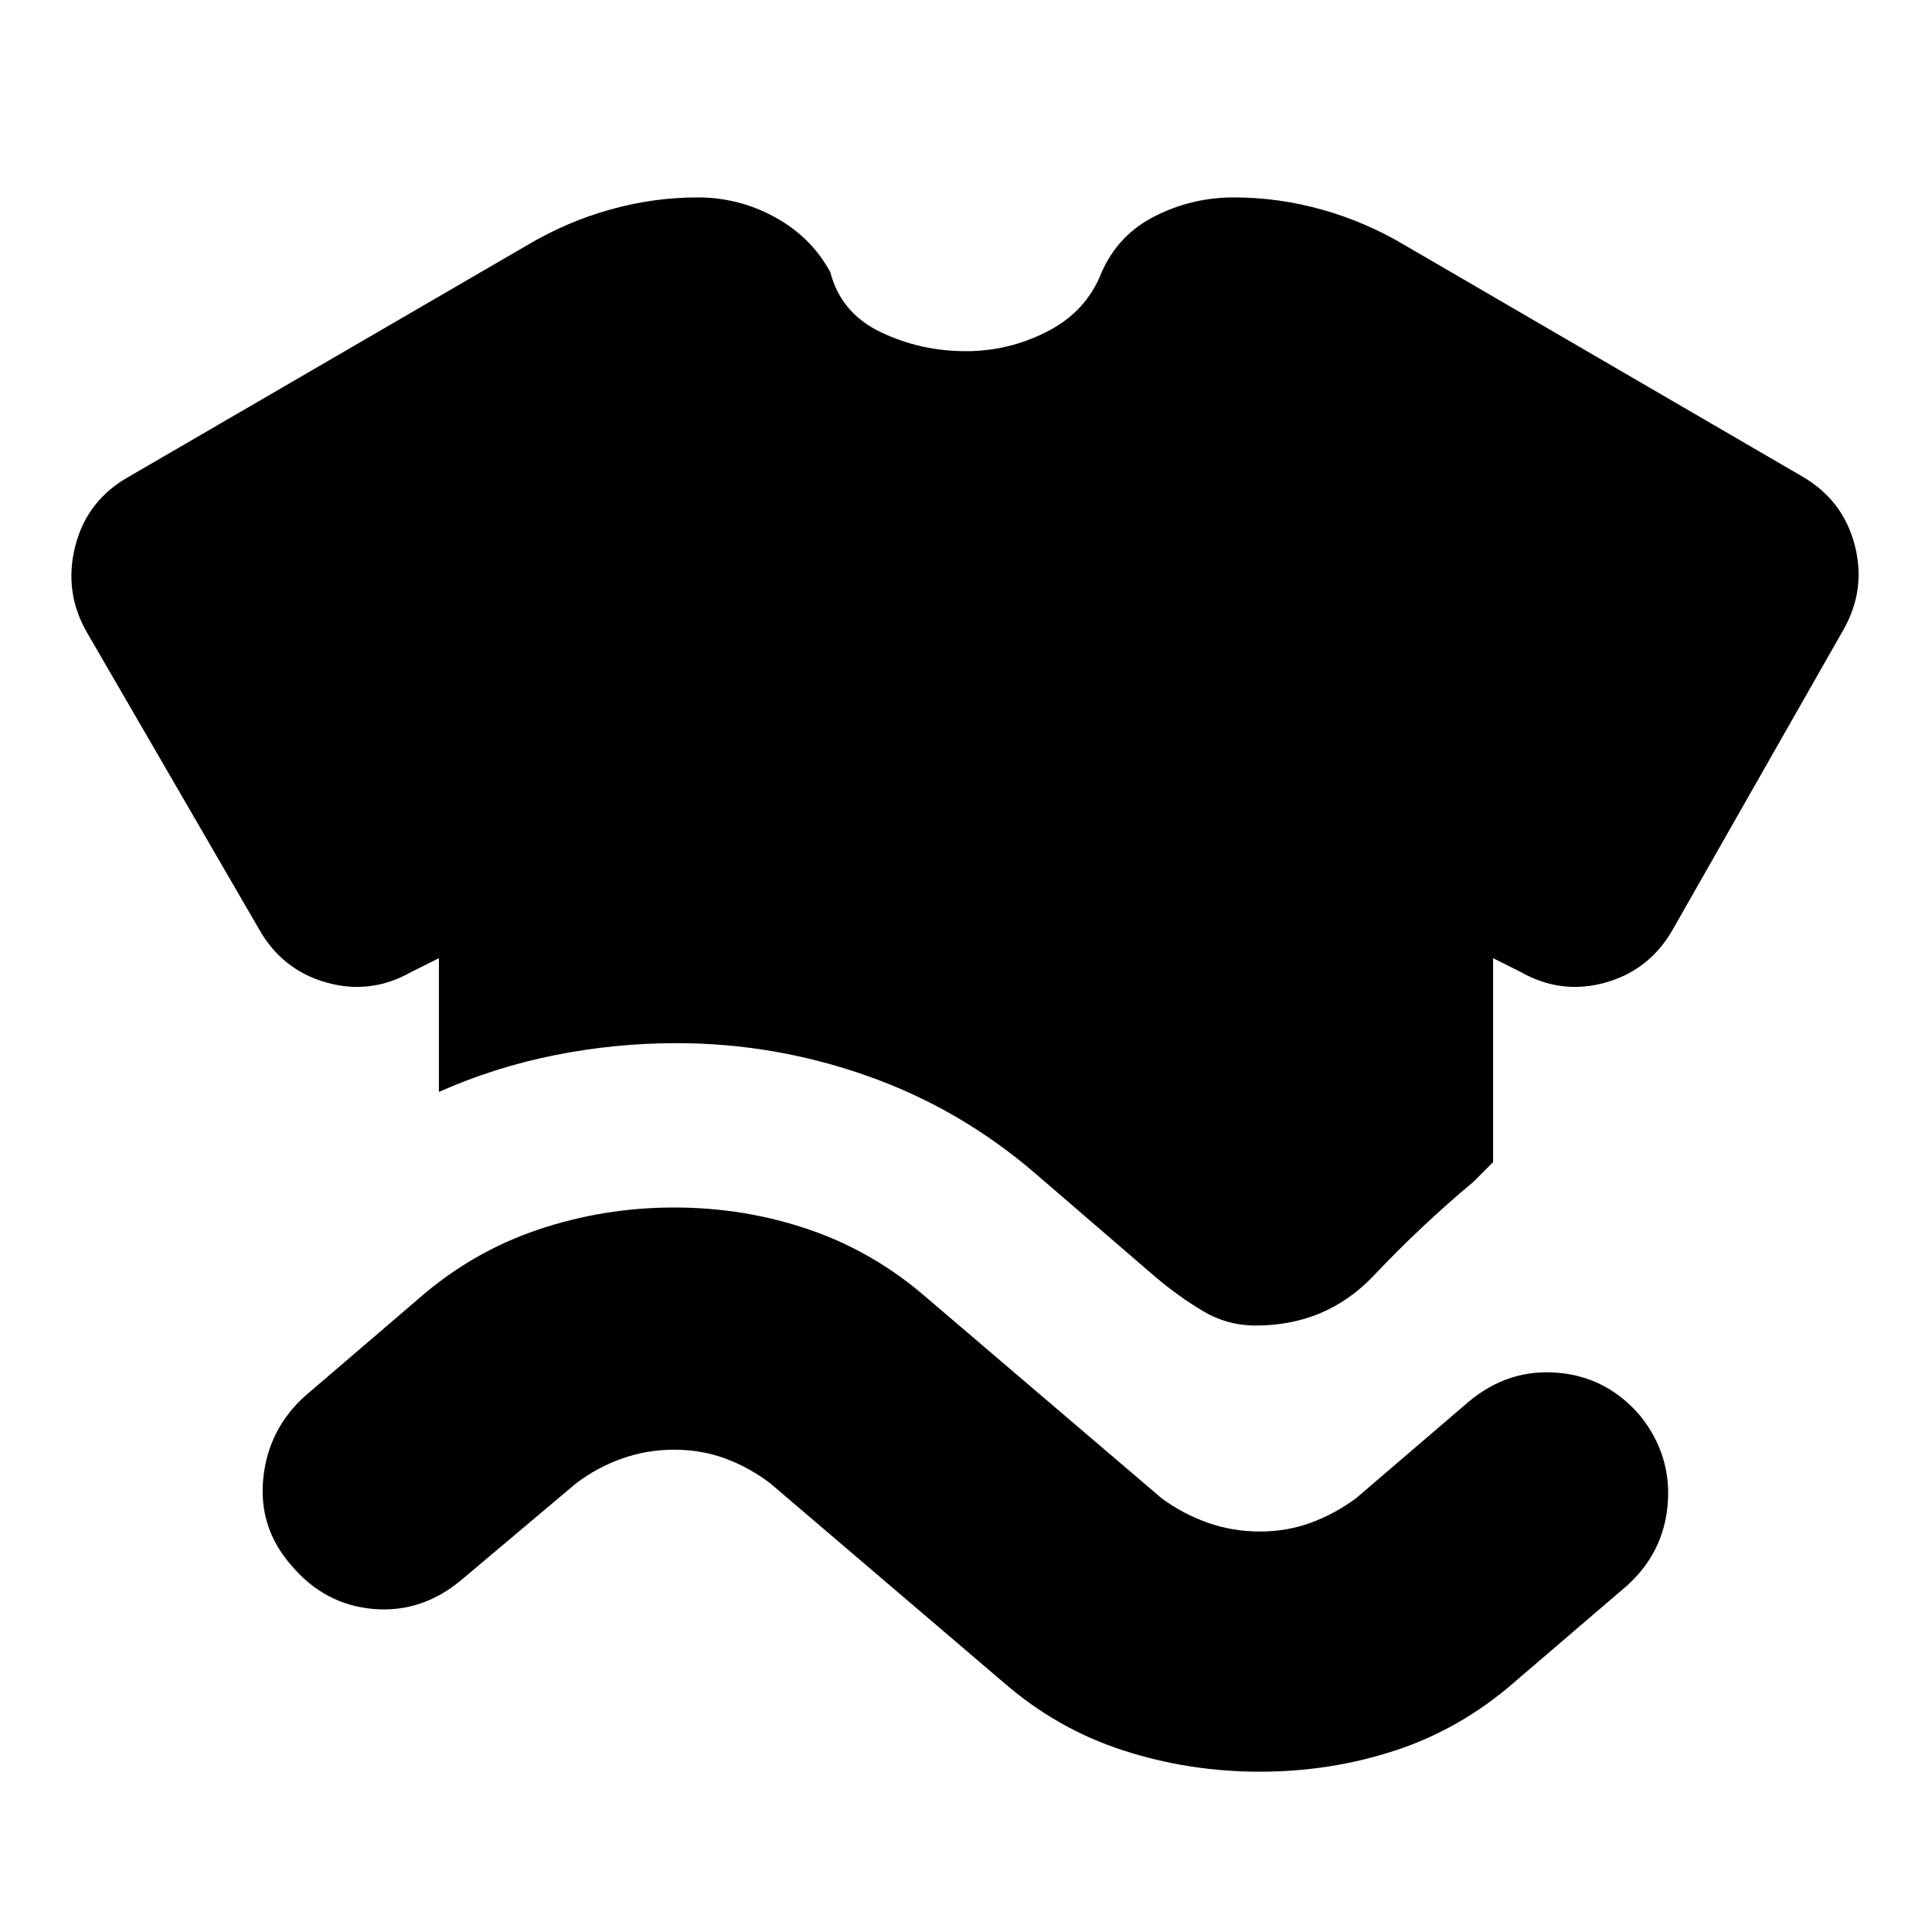 <svg xmlns="http://www.w3.org/2000/svg" height="24" viewBox="0 -960 960 960" width="24"><path d="M144.8-182.13q-16.47-18.72-13.97-43.32 2.5-24.59 20.97-41.07l56-48q26.48-23.24 59.22-34.36Q299.76-360 335-360t67.48 11.12q32.24 11.12 58.72 34.36l116 99q10.52 7.76 22.9 12.14Q612.48-199 626-199q13.52 0 25.4-4.38 11.88-4.38 22.4-12.14l56-48q19.72-16.48 44.32-14.36 24.6 2.12 41.08 21.6 15.47 19.48 13.47 43.69-2 24.22-20.47 40.7l-56 48q-26.48 23-58.72 33.62Q661.24-79.65 626-79.65t-67.98-10.62q-32.74-10.62-59.22-33.62l-116-99q-10.52-8-22.4-12.38-11.88-4.38-25.4-4.38-13.52 0-25.9 4.38-12.38 4.38-22.9 12.38l-57 48q-19.72 16.48-43.82 14.36-24.1-2.12-40.58-21.6Zm73.29-235.3v-66.46l-13.7 6.85q-20.19 11.47-42.25 5.24-22.05-6.24-33.53-26.68L43.28-645.61q-11.71-20.19-5.86-43.13 5.86-22.93 27.06-34.65l197.26-114.65q19.67-11.72 41.35-17.8 21.67-6.07 43.58-6.07 20.48 0 38.46 9.86 17.98 9.85 27.46 27.33 5.28 20.33 25.06 29.77 19.78 9.45 42.35 9.45 21.57 0 40.73-9.95 19.16-9.94 26.68-29.27 8.24-18.71 26.6-27.95 18.36-9.24 39.08-9.24 22.15 0 43.82 6.07 21.68 6.08 41.35 17.8l197.02 114.65q20.44 11.72 26.3 34.15 5.85 22.44-5.86 42.63l-84.33 148.13q-11.48 20.44-33.53 26.68-22.06 6.23-42.25-5.24l-13.7-6.85v101.35l-9.8 9.8q-25.85 21.57-49.41 46.48-23.57 24.91-58.7 24.91-14.24 0-26.34-7.24-12.09-7.24-23.33-16.71l-59.94-51.66q-37.48-32.24-83.57-48.47-46.1-16.24-94.58-16.24-30.72 0-60.7 6-29.97 6-57.45 18.24Z"/></svg>